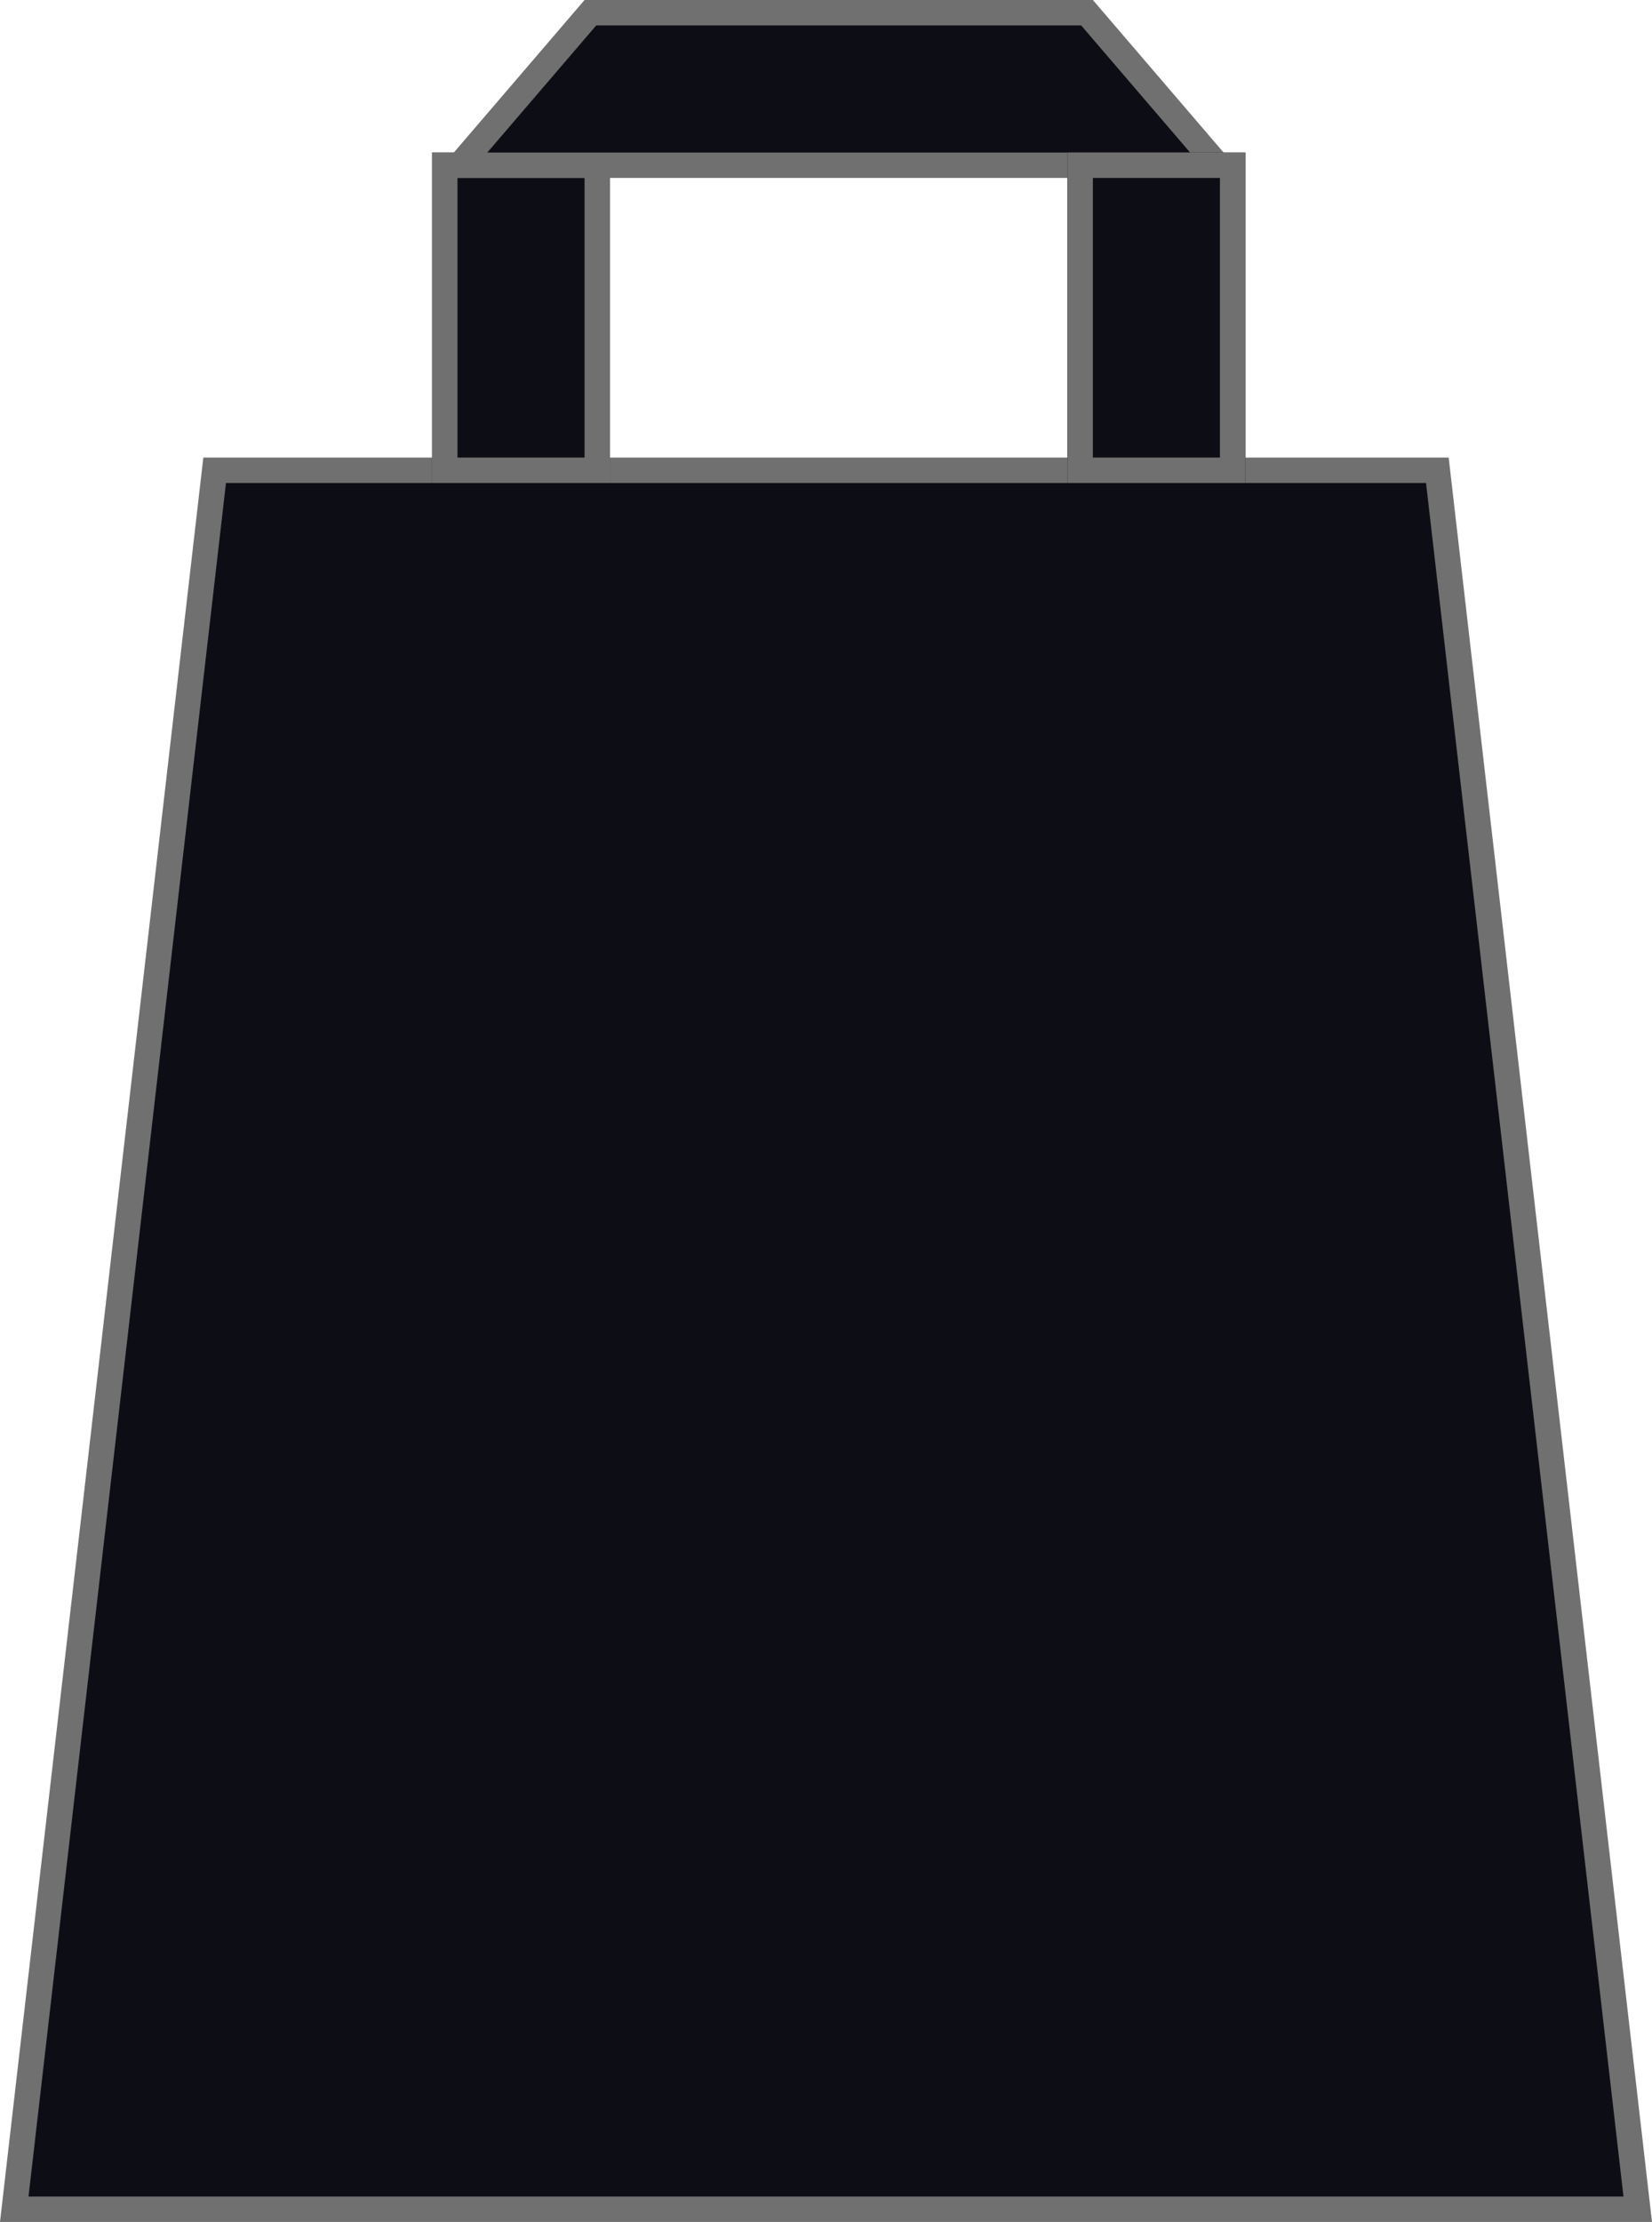 <svg xmlns="http://www.w3.org/2000/svg" width="65" height="87.41" viewBox="0 0 65 87.41"><defs><style>.a,.b{fill:#0d0e15;}.b{stroke:#707070;}.c,.d{stroke:none;}.d{fill:#707070;}.e{fill:none;}</style></defs><g transform="translate(-600 -3558)"><g class="a" transform="translate(600 3557)"><path class="c" d="M 64.439 87.91 L 0.561 87.91 L 8.446 19.5 L 56.554 19.5 L 64.439 87.91 Z"/><path class="d" d="M 8.891 20 L 1.122 87.41 L 63.878 87.41 L 56.109 20 L 8.891 20 M 8 19 L 57 19 L 65 88.41 L 0 88.41 L 8 19 Z"/></g><g class="b" transform="translate(617 3564)"><rect class="c" width="7" height="13"/><rect class="e" x="0.5" y="0.5" width="6" height="12"/></g><g class="a" transform="translate(617 3558)"><path class="c" d="M 30.913 6.5 L 1.087 6.5 L 6.23 0.5 L 25.77 0.5 L 30.913 6.5 Z"/><path class="d" d="M 6.46 1 L 2.174 6 L 29.826 6 L 25.54 1 L 6.46 1 M 6 0 L 26 0 L 32 7 L 0 7 L 6 0 Z"/></g><g class="b" transform="translate(642 3564)"><rect class="c" width="7" height="13"/><rect class="e" x="0.5" y="0.5" width="6" height="12"/></g></g></svg>